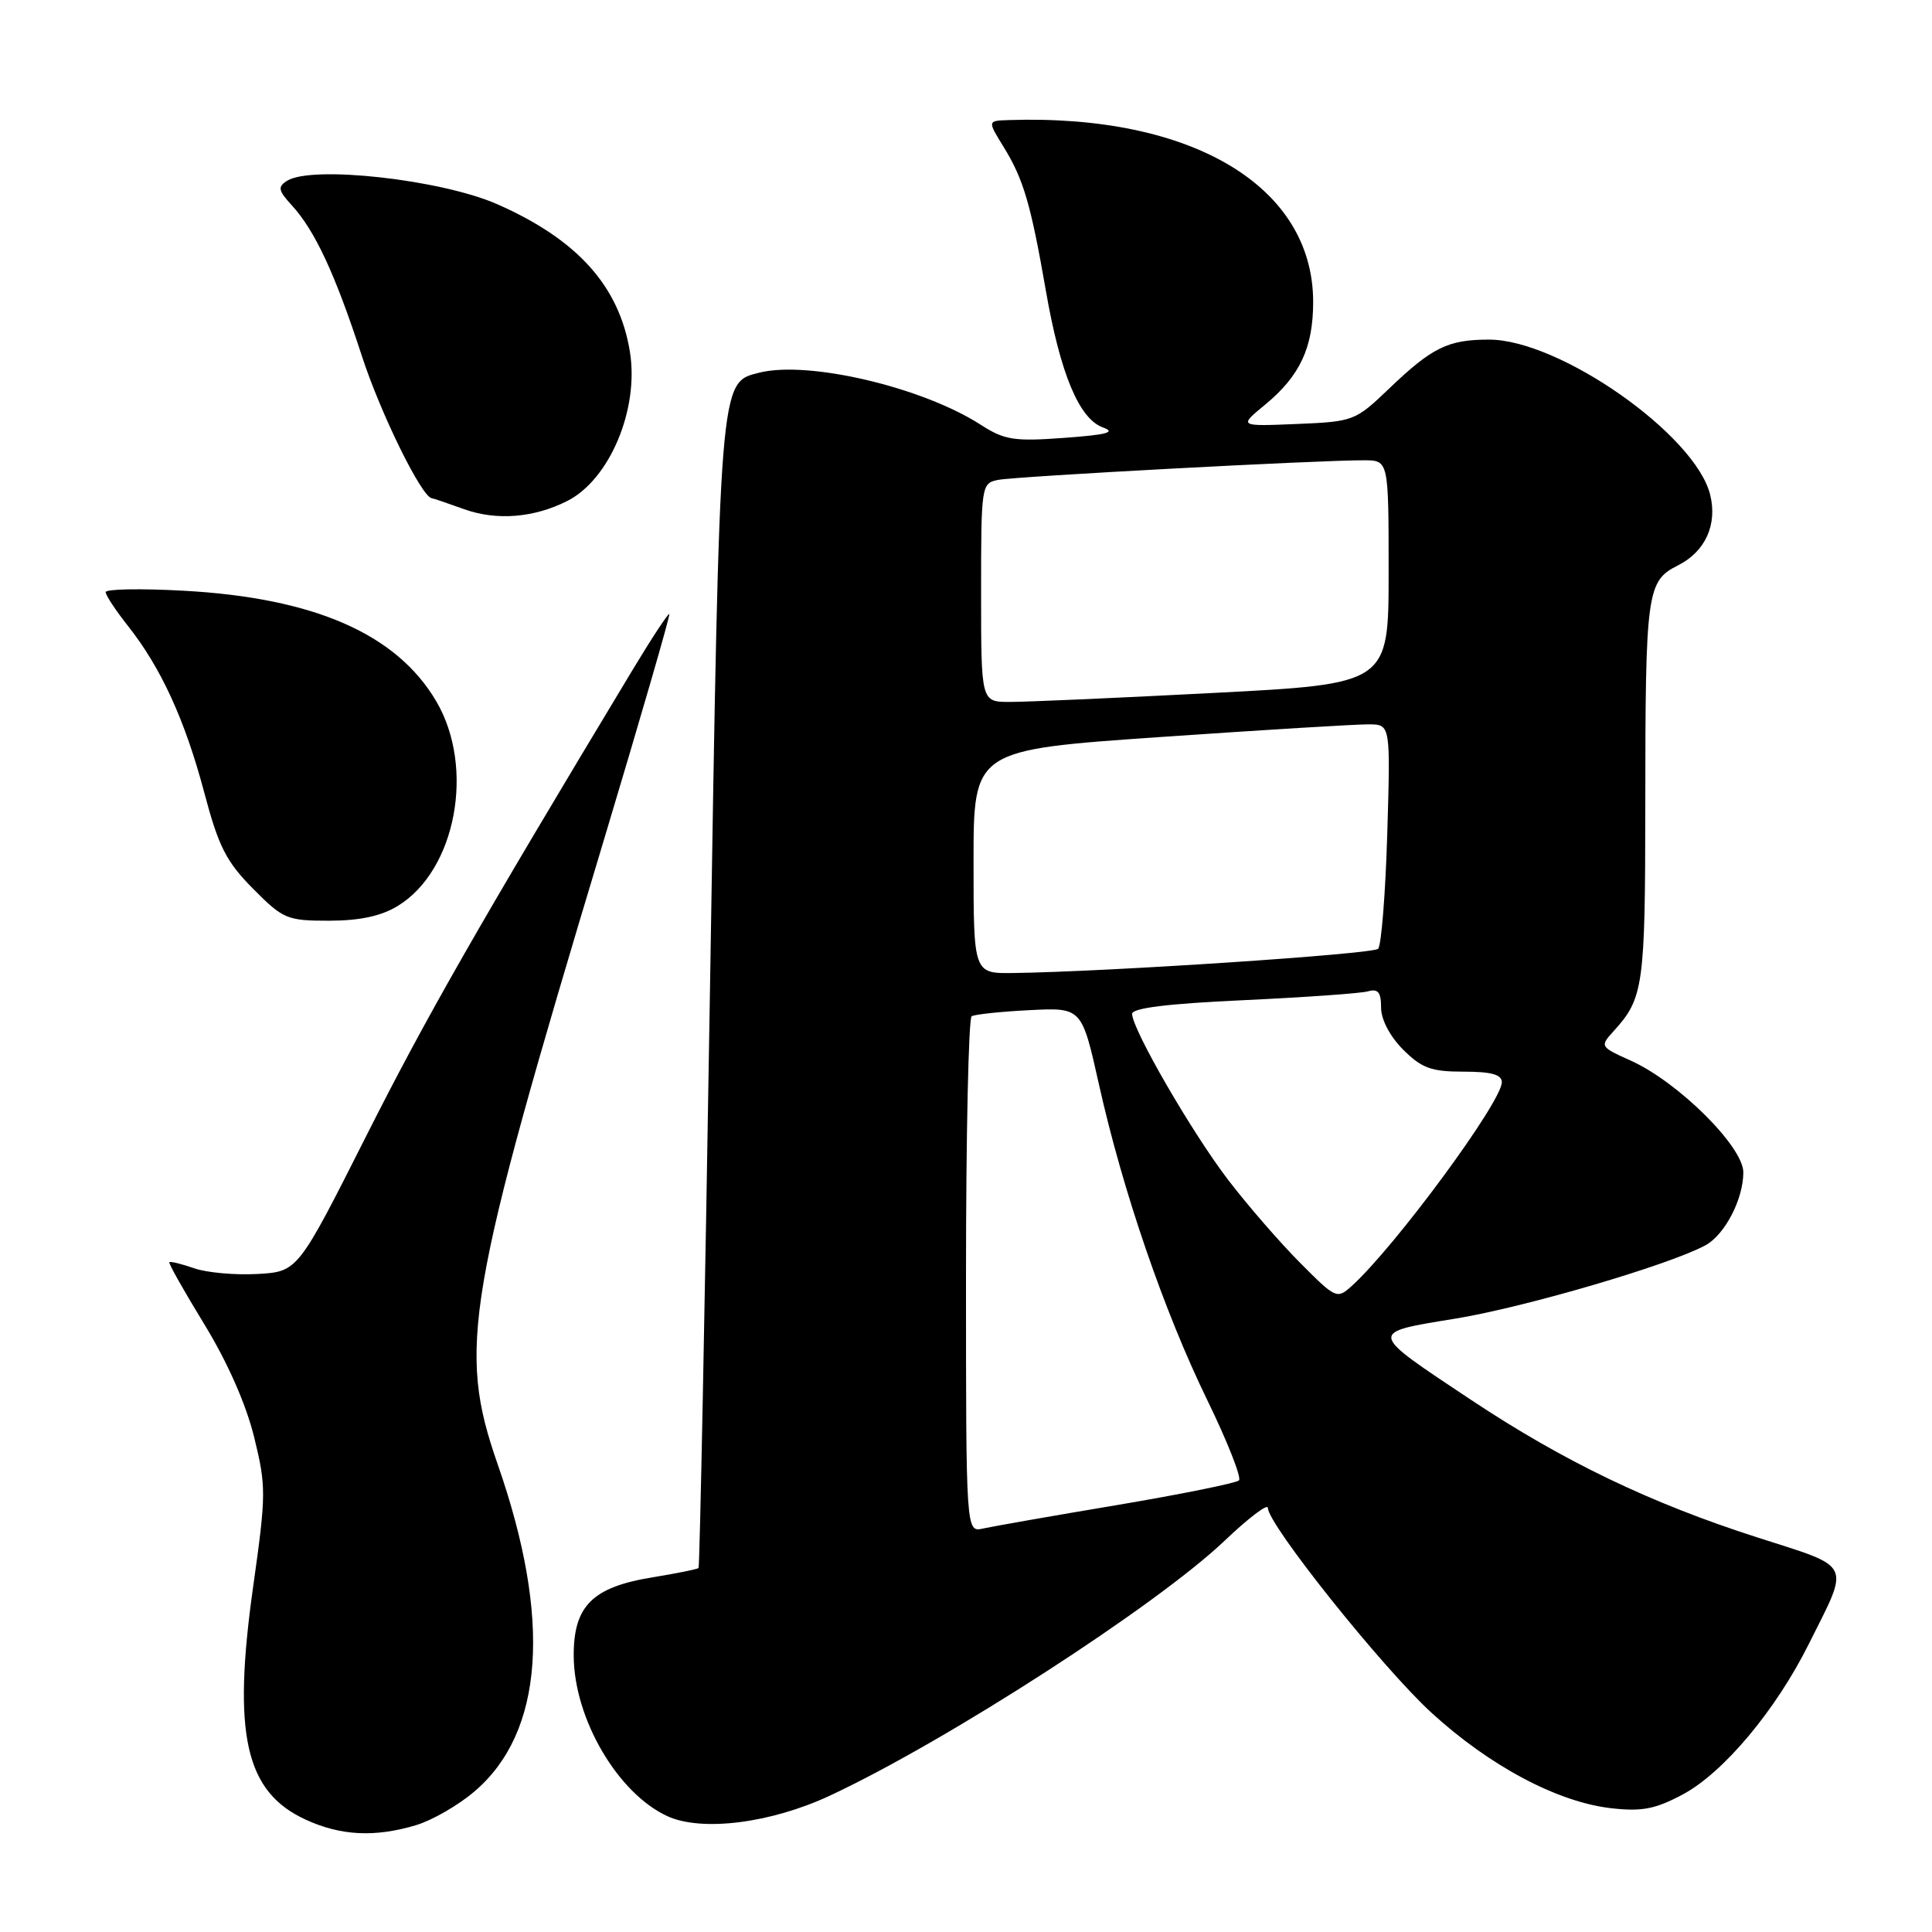 <?xml version="1.0" encoding="UTF-8" standalone="no"?>
<!DOCTYPE svg PUBLIC "-//W3C//DTD SVG 1.1//EN" "http://www.w3.org/Graphics/SVG/1.1/DTD/svg11.dtd" >
<svg xmlns="http://www.w3.org/2000/svg" xmlns:xlink="http://www.w3.org/1999/xlink" version="1.1" viewBox="0 0 256 256">
 <g >
 <path fill="currentColor"
d=" M 55.14 241.84 C 57.27 241.20 60.76 239.19 62.89 237.36 C 72.06 229.52 73.11 214.57 65.95 194.04 C 60.59 178.68 61.71 172.09 79.94 111.56 C 84.89 95.09 88.83 81.50 88.69 81.36 C 88.55 81.22 86.35 84.57 83.80 88.80 C 63.14 123.09 56.46 134.80 48.54 150.50 C 39.46 168.50 39.46 168.50 34.11 168.81 C 31.17 168.97 27.39 168.64 25.72 168.05 C 24.05 167.47 22.57 167.11 22.44 167.25 C 22.30 167.39 24.40 171.10 27.09 175.50 C 30.15 180.51 32.61 186.09 33.67 190.41 C 35.28 196.96 35.27 198.00 33.55 210.20 C 30.78 229.82 32.49 237.43 40.50 241.11 C 45.14 243.25 49.68 243.48 55.14 241.84 Z  M 109.97 237.93 C 125.42 230.72 153.22 212.76 162.25 204.17 C 165.41 201.16 168.00 199.19 168.00 199.80 C 168.00 202.00 183.13 220.94 189.66 226.93 C 197.39 234.01 206.40 238.80 213.51 239.60 C 217.57 240.06 219.34 239.72 223.00 237.76 C 228.36 234.89 235.30 226.62 239.67 217.85 C 245.16 206.87 245.62 207.81 232.77 203.69 C 218.65 199.15 207.21 193.65 194.92 185.49 C 181.15 176.33 181.20 176.63 192.99 174.70 C 202.14 173.19 221.05 167.65 225.94 165.03 C 228.53 163.65 231.00 158.92 231.00 155.34 C 231.00 151.94 222.38 143.38 216.11 140.55 C 211.98 138.69 211.97 138.66 213.85 136.59 C 217.77 132.28 218.00 130.64 218.01 106.82 C 218.02 78.31 218.20 77.00 222.35 74.91 C 225.97 73.09 227.59 69.50 226.60 65.53 C 224.60 57.58 206.65 45.00 197.30 45.00 C 191.85 45.00 189.75 46.04 184.00 51.55 C 179.59 55.77 179.34 55.87 171.82 56.18 C 164.14 56.50 164.14 56.50 167.59 53.66 C 172.24 49.83 174.00 46.09 174.00 40.01 C 174.00 24.70 157.96 15.11 133.67 15.91 C 130.84 16.00 130.84 16.00 132.98 19.46 C 135.62 23.74 136.58 27.02 138.58 38.50 C 140.49 49.51 142.99 55.51 146.15 56.64 C 147.93 57.28 146.68 57.61 141.00 58.02 C 134.35 58.51 133.10 58.31 129.93 56.27 C 122.21 51.30 107.11 47.75 100.61 49.38 C 95.30 50.72 95.38 49.70 94.07 131.49 C 93.40 173.29 92.72 207.62 92.56 207.77 C 92.40 207.93 89.67 208.48 86.48 209.00 C 78.49 210.30 75.99 212.79 76.02 219.42 C 76.06 227.74 81.86 237.65 88.45 240.66 C 93.01 242.74 102.16 241.58 109.97 237.93 Z  M 52.71 120.04 C 60.42 115.33 62.98 101.73 57.81 92.93 C 52.56 83.99 41.63 79.21 24.25 78.27 C 18.61 77.96 14.00 78.05 14.00 78.46 C 14.00 78.87 15.34 80.90 16.97 82.96 C 21.34 88.48 24.52 95.43 27.06 105.00 C 28.96 112.18 29.97 114.16 33.52 117.75 C 37.53 121.79 38.02 122.00 43.62 122.00 C 47.69 121.99 50.49 121.39 52.71 120.04 Z  M 75.17 66.38 C 80.78 63.54 84.69 54.24 83.47 46.64 C 82.07 37.93 76.52 31.74 65.89 27.06 C 58.46 23.79 41.32 21.88 38.03 23.96 C 36.77 24.76 36.87 25.24 38.66 27.20 C 41.73 30.54 44.41 36.31 47.93 47.11 C 50.42 54.79 55.91 65.94 57.23 66.02 C 57.38 66.02 59.30 66.68 61.50 67.47 C 65.79 69.01 70.75 68.62 75.17 66.38 Z  M 128.00 169.08 C 128.00 150.40 128.34 134.91 128.75 134.66 C 129.16 134.41 132.61 134.04 136.42 133.85 C 143.34 133.50 143.34 133.50 145.62 143.71 C 148.80 157.92 154.22 173.70 159.96 185.50 C 162.64 191.00 164.53 195.80 164.17 196.16 C 163.80 196.52 156.53 197.99 148.00 199.43 C 139.47 200.86 131.49 202.26 130.25 202.54 C 128.00 203.04 128.00 203.04 128.00 169.08 Z  M 172.29 167.35 C 169.63 164.68 165.34 159.74 162.75 156.36 C 157.95 150.09 150.04 136.42 150.01 134.35 C 150.00 133.57 154.71 132.99 164.75 132.53 C 172.86 132.15 180.29 131.63 181.25 131.36 C 182.60 130.98 183.00 131.47 183.00 133.51 C 183.00 135.10 184.17 137.32 185.92 139.08 C 188.39 141.54 189.65 142.00 193.92 142.00 C 197.61 142.00 199.00 142.38 199.00 143.40 C 199.00 146.00 184.85 165.21 179.11 170.40 C 177.16 172.16 177.00 172.09 172.29 167.35 Z  M 129.00 114.18 C 129.00 99.37 129.00 99.37 153.75 97.66 C 167.36 96.72 179.79 95.96 181.38 95.98 C 184.25 96.00 184.25 96.00 183.82 110.48 C 183.58 118.44 183.03 125.30 182.61 125.72 C 181.91 126.43 146.60 128.77 134.25 128.93 C 129.00 129.00 129.00 129.00 129.00 114.18 Z  M 130.00 78.52 C 130.00 64.30 130.04 64.03 132.25 63.59 C 134.56 63.12 174.90 60.96 180.75 60.99 C 184.00 61.00 184.00 61.00 184.00 75.81 C 184.00 90.62 184.00 90.62 160.75 91.82 C 147.96 92.49 135.81 93.02 133.75 93.01 C 130.00 93.00 130.00 93.00 130.00 78.52 Z "/>
</g>
</svg>